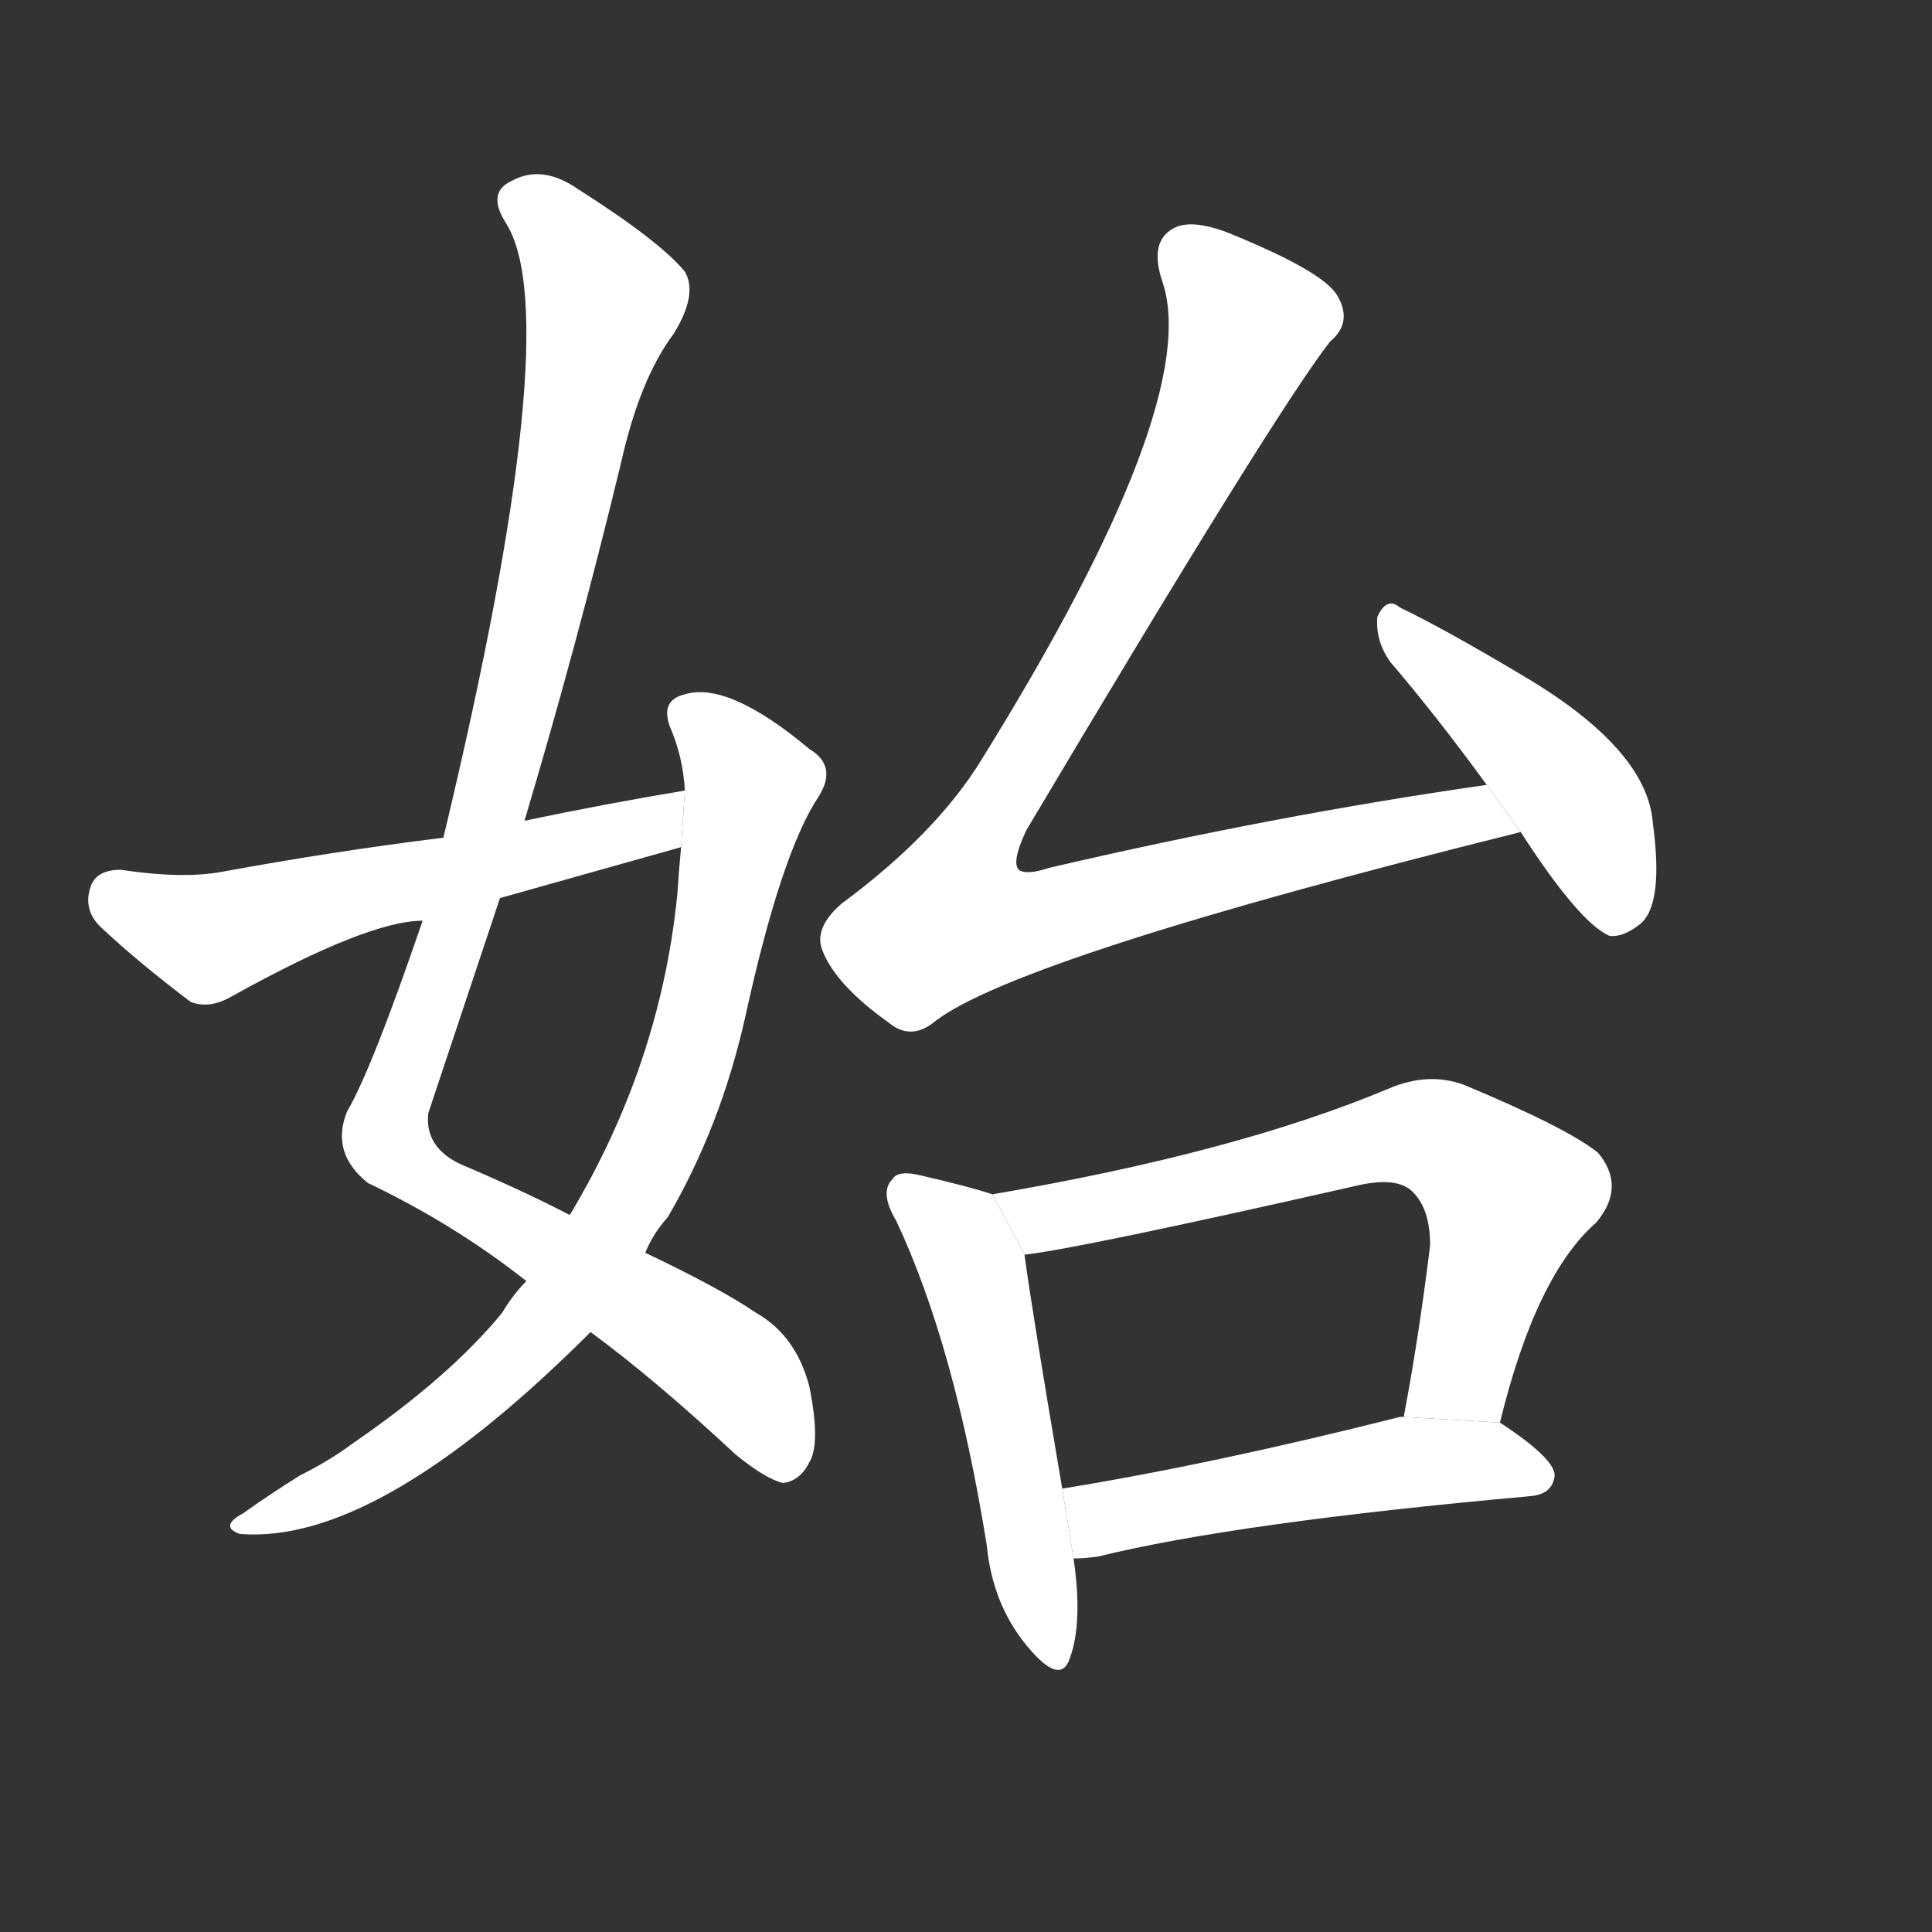 <!-- u59cb_shi3_begin_start_then_only_then -->
<!-- 59CB -->
<!--  -->
<!--  -->
<svg viewBox="0 0 1024 1024">
  <rect x="0" y="0" width="1024" height="1024" fill="#333333" stroke="none"/>
  <g transform="scale(1, -1) translate(0, -900)">
    <path fill="#FFFFFF" d="M 313 194 Q 347 169 390 129 Q 406 116 415 114 Q 424 115 429 125 Q 435 135 429 165 Q 422 192 401 204 Q 382 217 342 236 L 302 256 Q 277 269 244 283 Q 225 292 227 310 Q 246 367 265 424 L 278 465 Q 306 559 329 654 Q 339 699 357 723 Q 370 744 363 756 Q 350 772 306 800 Q 287 813 271 804 Q 258 798 268 782 Q 301 731 235 456 L 224 412 Q 197 333 184 311 Q 175 289 195 273 Q 241 251 279 221 L 313 194 Z"></path>
    <path fill="#FFFFFF" d="M 279 221 Q 272 214 266 204 Q 238 170 187 135 Q 175 126 159 118 Q 143 108 129 98 Q 116 91 127 87 Q 199 81 310 191 Q 311 192 313 194 L 342 236 Q 346 246 354 255 Q 382 303 395 361 Q 414 448 434 478 Q 444 494 429 503 Q 386 539 363 532 Q 350 529 355 515 Q 362 499 363 481 L 361 451 Q 360 441 359 426 Q 350 336 302 256 L 279 221 Z"></path>
    <path fill="#FFFFFF" d="M 363 481 Q 321 474 278 465 L 235 456 Q 178 449 118 438 Q 97 434 64 439 Q 51 439 48 430 Q 44 418 53 409 Q 72 391 101 369 Q 111 365 123 372 Q 195 412 224 412 L 265 424 Q 311 437 361 451 L 363 481 Z"></path>
    <path fill="#FFFFFF" d="M 788 484 Q 676 468 556 440 Q 544 436 540 439 Q 536 443 544 460 Q 676 682 705 719 Q 717 729 709 743 Q 702 756 650 777 Q 631 784 622 779 Q 609 772 616 751 Q 638 687 520 497 Q 496 458 446 421 Q 431 408 436 396 Q 443 378 471 358 Q 483 348 496 359 Q 541 393 806 459 L 788 484 Z"></path>
    <path fill="#FFFFFF" d="M 806 459 Q 837 411 853 404 Q 860 403 869 410 Q 882 420 876 464 Q 873 503 807 542 Q 765 567 742 578 Q 735 584 730 573 Q 729 560 737 549 Q 761 521 788 484 L 806 459 Z"></path>
    <path fill="#FFFFFF" d="M 526 267 Q 514 271 488 277 Q 476 280 473 275 Q 466 268 475 253 Q 506 187 523 81 Q 526 50 544 28 Q 562 6 567 21 Q 574 40 569 74 L 563 111 Q 547 205 543 235 L 526 267 Z"></path>
    <path fill="#FFFFFF" d="M 795 146 Q 814 224 846 252 Q 862 271 847 289 Q 831 302 776 325 Q 757 332 736 323 Q 655 289 526 267 L 543 235 Q 571 238 721 272 Q 740 276 748 269 Q 758 260 758 240 Q 752 191 744 149 L 795 146 Z"></path>
    <path fill="#FFFFFF" d="M 569 74 Q 575 74 582 75 Q 655 93 811 107 Q 823 108 824 118 Q 824 127 795 146 L 744 149 Q 743 149 742 149 Q 643 124 563 111 L 569 74 Z"></path>
  </g>
</svg>
